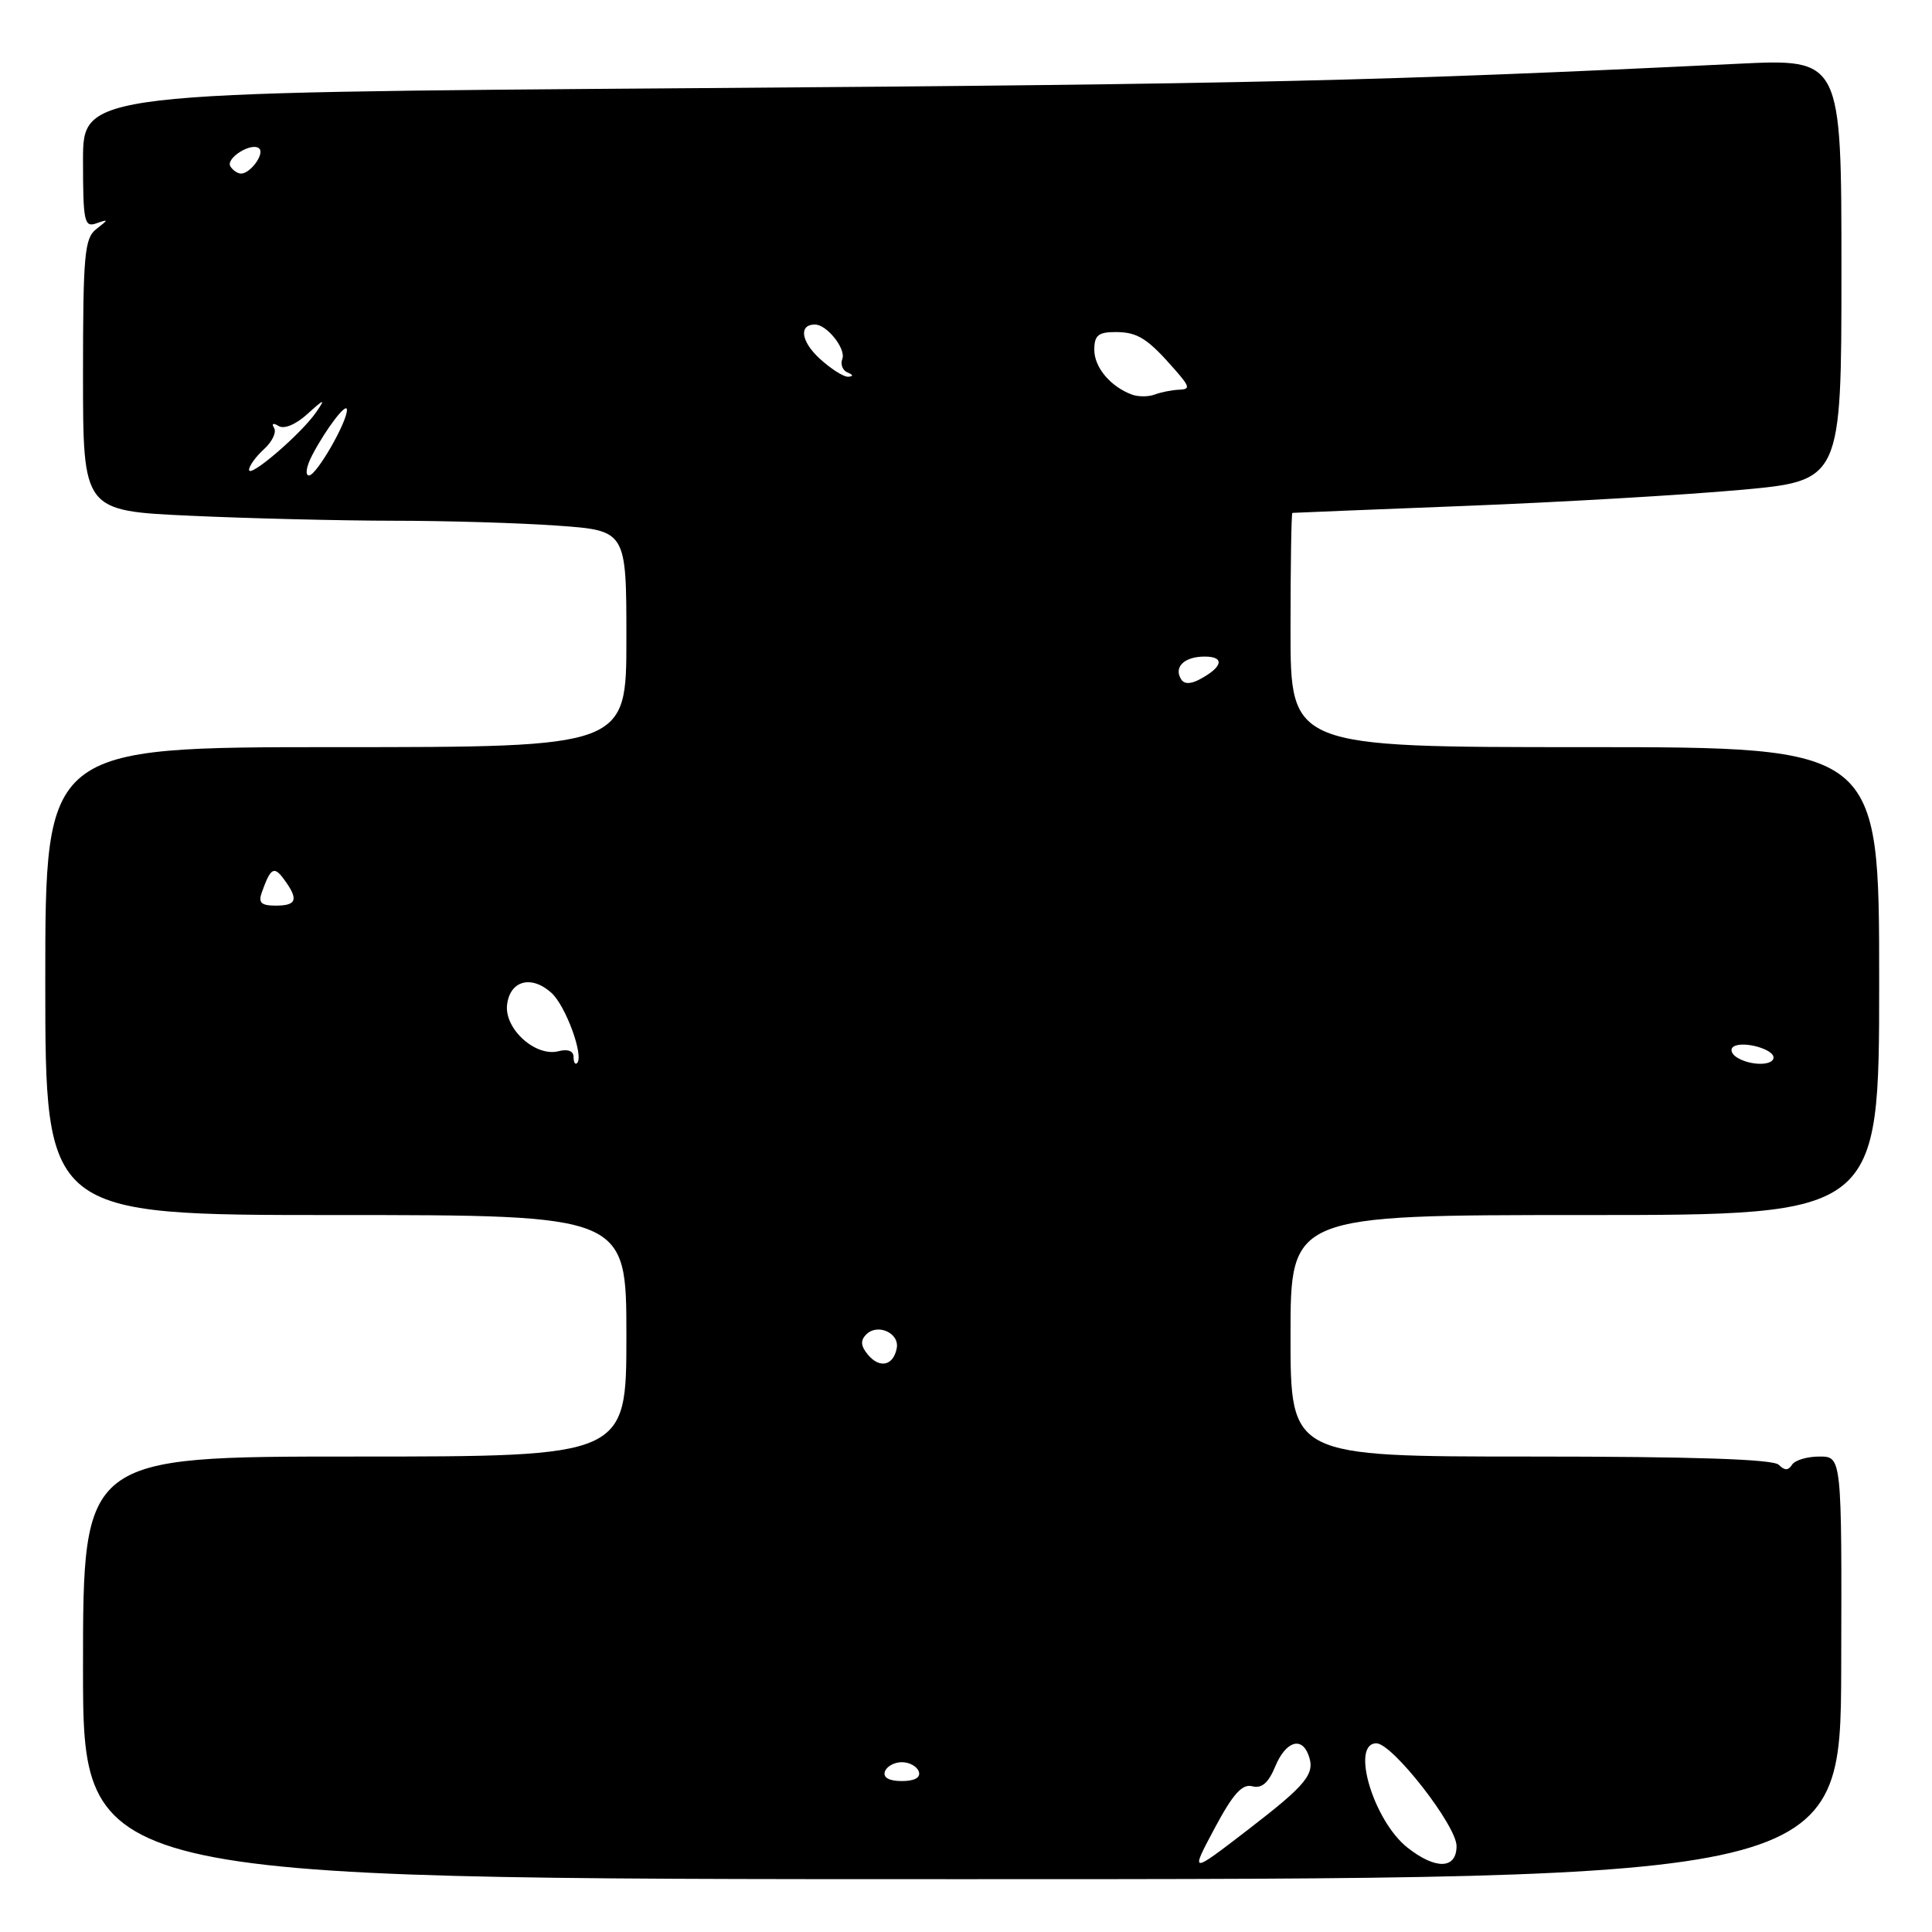 <?xml version="1.0" encoding="UTF-8" standalone="no"?>
<!DOCTYPE svg PUBLIC "-//W3C//DTD SVG 1.1//EN" "http://www.w3.org/Graphics/SVG/1.1/DTD/svg11.dtd" >
<svg xmlns="http://www.w3.org/2000/svg" xmlns:xlink="http://www.w3.org/1999/xlink" version="1.1" viewBox="0 0 256 256">
 <g >
 <path fill="currentColor"
d=" M 243.97 221.00 C 244.05 193.00 244.05 193.00 241.08 193.00 C 239.45 193.00 237.82 193.49 237.45 194.09 C 236.96 194.87 236.47 194.87 235.69 194.09 C 234.95 193.35 224.37 193.00 202.80 193.00 C 171.00 193.00 171.00 193.00 171.00 177.00 C 171.00 161.00 171.00 161.00 210.00 161.00 C 249.00 161.00 249.00 161.00 249.00 130.00 C 249.00 99.00 249.00 99.00 210.00 99.00 C 171.00 99.00 171.00 99.00 171.00 83.50 C 171.00 74.97 171.11 67.98 171.25 67.96 C 171.39 67.94 181.76 67.52 194.29 67.03 C 206.82 66.54 223.14 65.59 230.54 64.92 C 244.00 63.71 244.00 63.71 244.00 35.74 C 244.00 7.78 244.00 7.78 230.25 8.45 C 183.56 10.72 165.56 11.15 92.25 11.68 C 11.00 12.27 11.00 12.27 11.00 21.24 C 11.00 29.35 11.17 30.16 12.75 29.60 C 14.42 29.02 14.42 29.06 12.75 30.36 C 11.20 31.57 11.00 33.76 11.00 49.70 C 11.00 67.69 11.00 67.69 25.25 68.34 C 33.09 68.70 45.17 68.99 52.10 69.00 C 59.02 69.00 68.81 69.29 73.85 69.65 C 83.00 70.30 83.00 70.30 83.00 84.65 C 83.00 99.00 83.00 99.00 44.50 99.00 C 6.00 99.00 6.00 99.00 6.00 130.00 C 6.00 161.00 6.00 161.00 44.50 161.00 C 83.00 161.00 83.00 161.00 83.00 177.00 C 83.00 193.00 83.00 193.00 47.00 193.00 C 11.00 193.00 11.00 193.00 11.00 221.00 C 11.00 249.00 11.00 249.00 127.44 249.00 C 243.89 249.00 243.89 249.00 243.97 221.00 Z  M 160.93 242.28 C 163.37 237.71 164.59 236.34 165.93 236.69 C 167.18 237.02 168.07 236.25 168.97 234.08 C 170.33 230.79 172.42 230.04 173.36 232.50 C 174.33 235.02 173.23 236.39 165.32 242.48 C 157.70 248.34 157.70 248.34 160.93 242.28 Z  M 186.51 244.83 C 182.00 241.28 178.92 231.00 182.38 231.00 C 184.50 231.00 193.00 241.90 193.00 244.61 C 193.00 247.68 190.25 247.77 186.51 244.83 Z  M 117.25 234.75 C 117.48 234.06 118.49 233.50 119.50 233.50 C 120.51 233.50 121.52 234.06 121.75 234.75 C 122.01 235.54 121.19 236.00 119.50 236.00 C 117.81 236.00 116.99 235.54 117.25 234.75 Z  M 114.99 179.49 C 114.05 178.35 113.99 177.61 114.78 176.82 C 116.29 175.31 119.22 176.64 118.82 178.66 C 118.37 180.98 116.55 181.37 114.99 179.49 Z  M 76.00 140.05 C 76.00 139.26 75.23 138.97 74.01 139.29 C 70.97 140.08 66.82 136.34 67.19 133.14 C 67.57 129.92 70.41 129.16 73.07 131.56 C 74.96 133.27 77.40 139.94 76.47 140.86 C 76.21 141.12 76.00 140.76 76.00 140.05 Z  M 230.14 140.11 C 229.40 139.64 229.21 138.99 229.72 138.67 C 230.97 137.90 235.00 139.00 235.00 140.12 C 235.00 141.24 231.92 141.24 230.14 140.11 Z  M 34.69 118.25 C 35.86 114.96 36.31 114.70 37.65 116.54 C 39.59 119.19 39.33 120.00 36.53 120.00 C 34.61 120.00 34.20 119.61 34.69 118.25 Z  M 156.50 90.00 C 155.50 88.38 156.93 87.00 159.62 87.00 C 162.32 87.00 162.04 88.37 159.00 90.00 C 157.75 90.67 156.92 90.67 156.50 90.00 Z  M 33.00 62.26 C 33.00 61.74 33.89 60.51 34.98 59.52 C 36.06 58.54 36.67 57.27 36.32 56.71 C 35.95 56.11 36.19 56.00 36.92 56.45 C 37.64 56.90 39.21 56.25 40.74 54.85 C 42.99 52.82 43.15 52.78 41.92 54.58 C 39.98 57.43 33.00 63.43 33.00 62.26 Z  M 41.40 60.25 C 43.24 56.76 45.93 53.25 45.97 54.29 C 46.03 55.88 41.93 63.00 40.95 63.00 C 40.39 63.00 40.58 61.80 41.40 60.25 Z  M 150.00 52.29 C 147.15 51.24 145.00 48.68 145.00 46.35 C 145.00 44.44 145.53 44.00 147.81 44.00 C 150.75 44.00 152.07 44.84 155.73 49.04 C 157.67 51.26 157.73 51.58 156.22 51.64 C 155.28 51.68 153.82 51.97 153.00 52.28 C 152.18 52.59 150.82 52.59 150.00 52.29 Z  M 108.59 47.50 C 106.12 45.21 105.83 43.00 107.99 43.00 C 109.56 43.00 112.13 46.23 111.61 47.56 C 111.34 48.28 111.65 49.09 112.31 49.36 C 113.07 49.67 113.10 49.87 112.40 49.92 C 111.79 49.96 110.08 48.87 108.59 47.50 Z  M 30.53 22.05 C 29.85 20.95 33.42 18.76 34.36 19.69 C 35.07 20.41 33.17 23.00 31.94 23.00 C 31.49 23.00 30.85 22.57 30.53 22.05 Z "/>
</g>
</svg>
